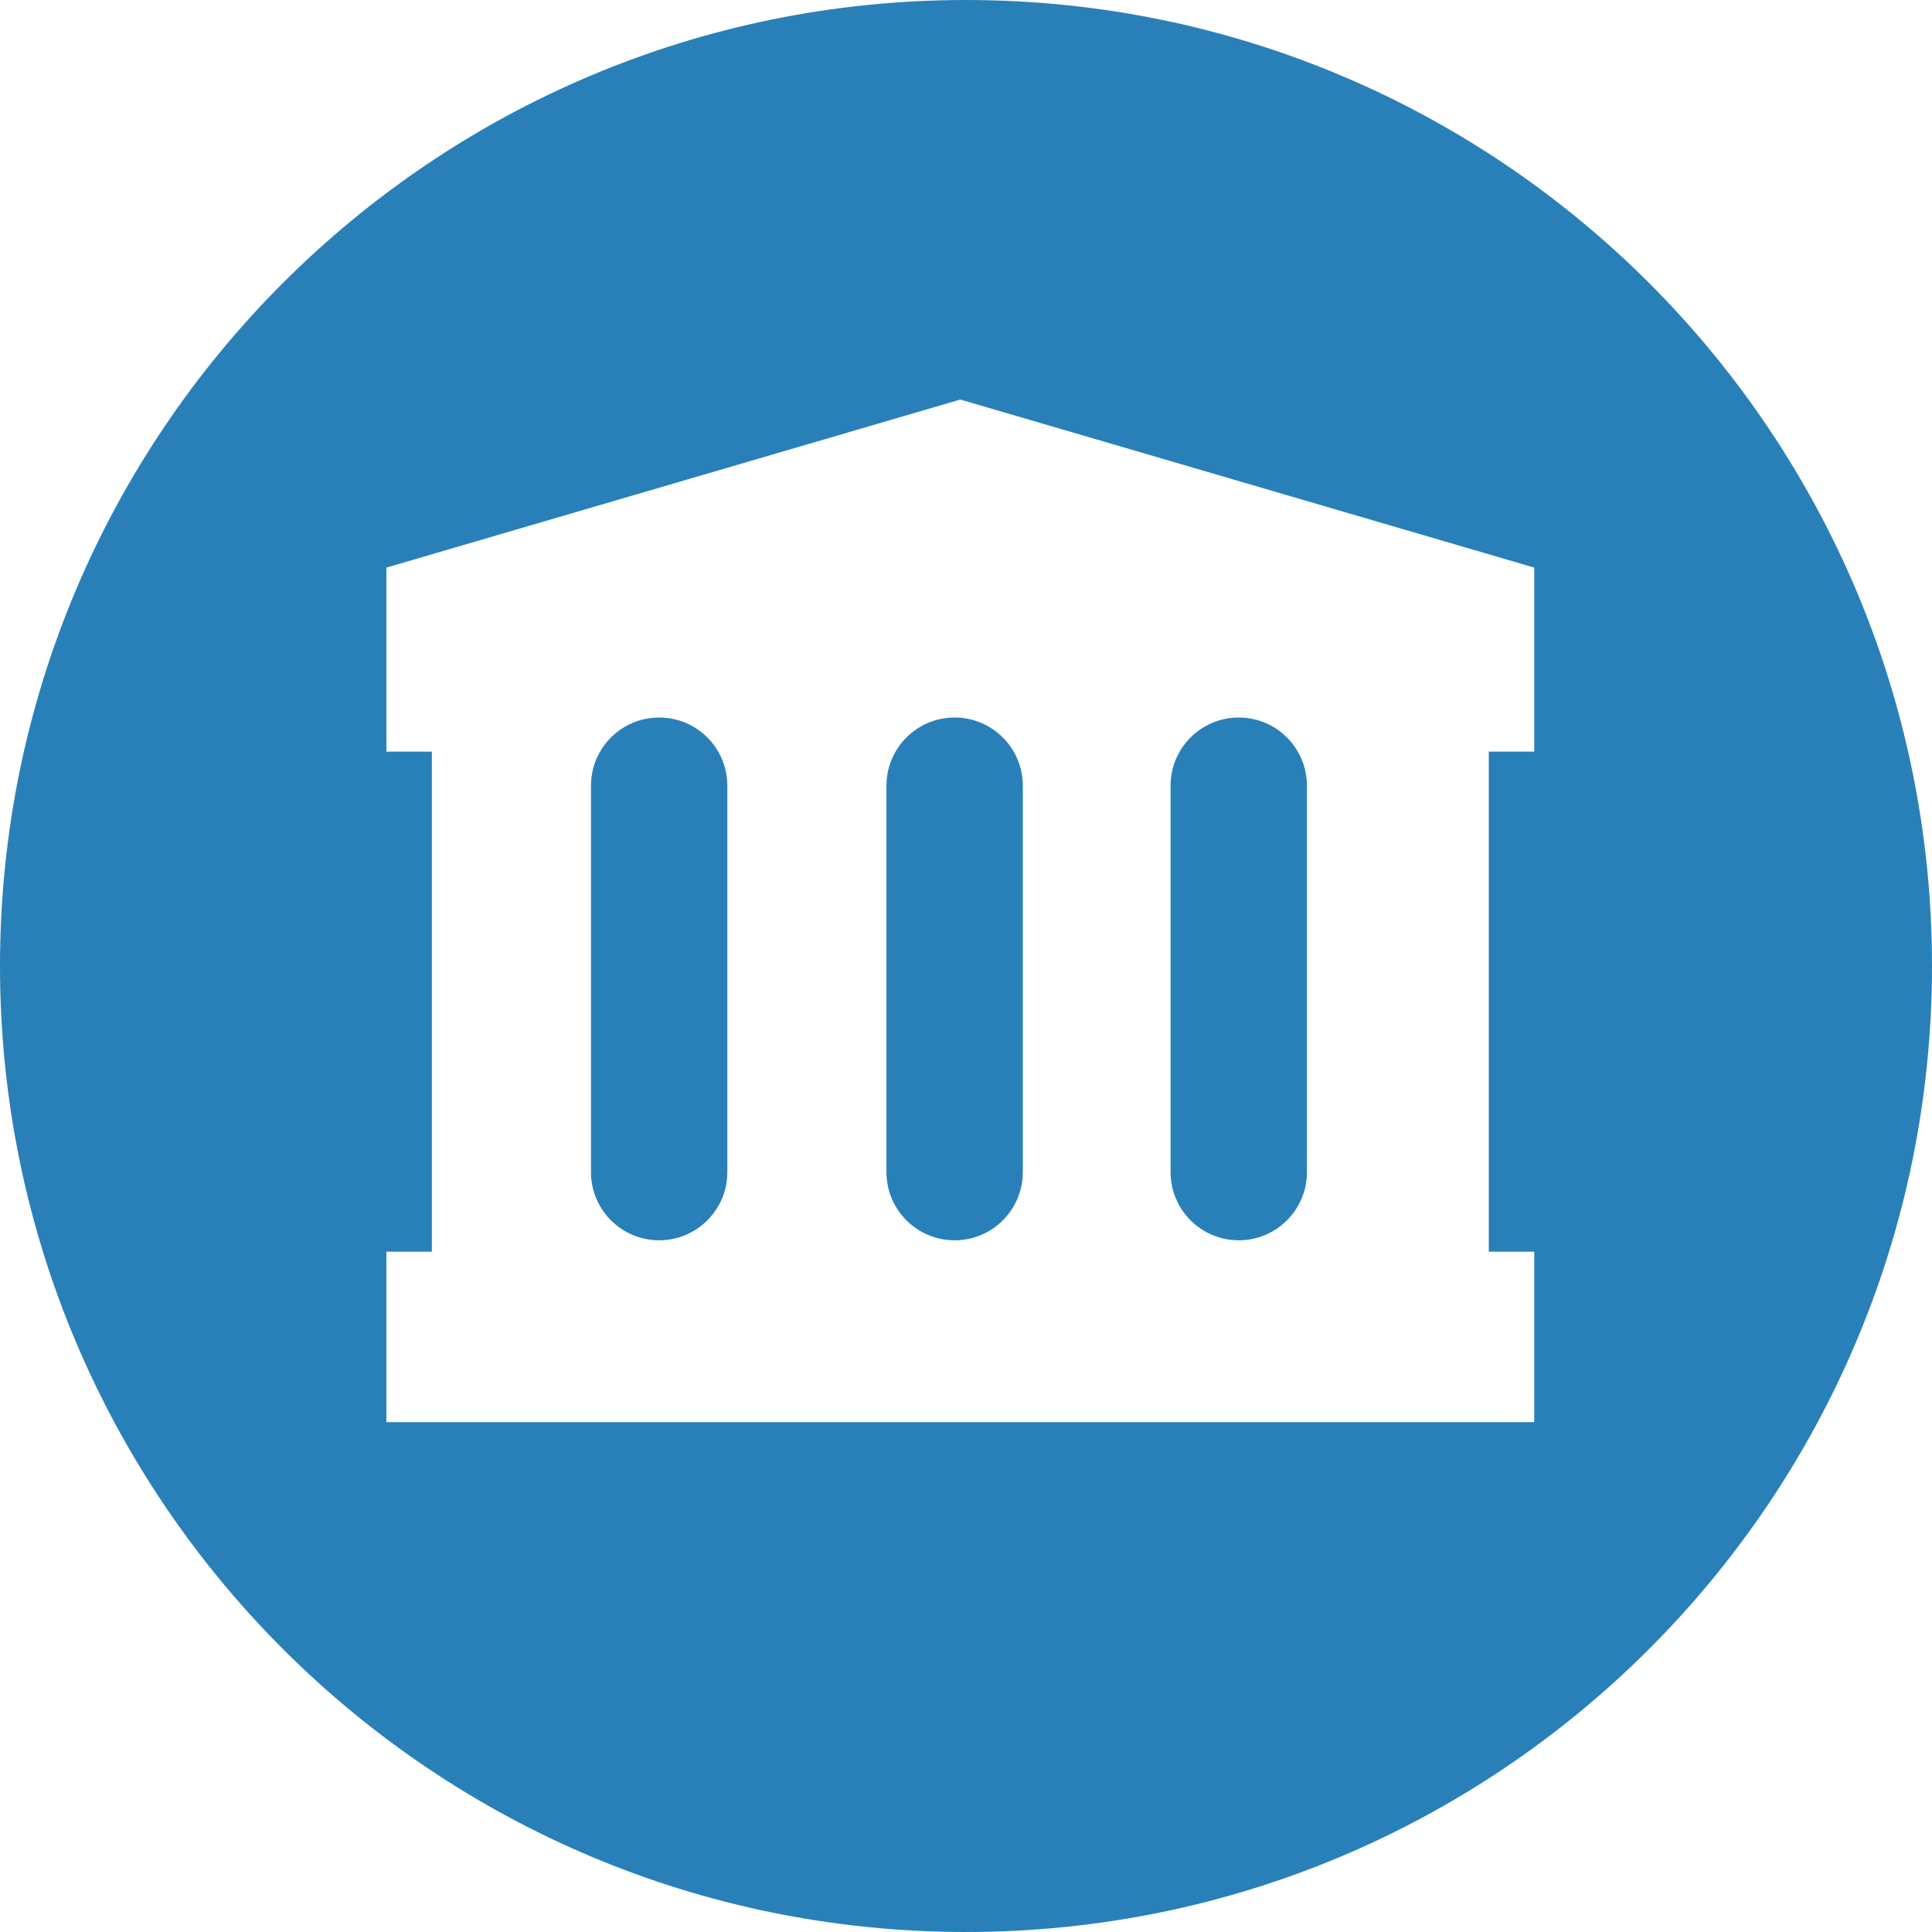 <?xml version="1.0" encoding="utf-8"?>
<!-- Generator: Adobe Illustrator 16.0.3, SVG Export Plug-In . SVG Version: 6.00 Build 0)  -->
<!DOCTYPE svg PUBLIC "-//W3C//DTD SVG 1.1//EN" "http://www.w3.org/Graphics/SVG/1.1/DTD/svg11.dtd">
<svg version="1.1" id="Layer_1" xmlns="http://www.w3.org/2000/svg" xmlns:xlink="http://www.w3.org/1999/xlink" x="0px" y="0px"
	 width="170px" height="170px" viewBox="0 0 170 170" style="enable-background:new 0 0 170 170;" xml:space="preserve">
<style type="text/css">
<![CDATA[
	.st0{fill:#2980B9;}
]]>
</style>
<path class="st0" d="M58,63.136c-3.313,0-6,2.687-6,6v34c0,3.313,2.687,6,6,6s6-2.687,6-6v-34C64,65.822,61.313,63.136,58,63.136z"
	/>
<path class="st0" d="M109,109.136c3.313,0,6-2.687,6-6v-34c0-3.313-2.687-6-6-6s-6,2.687-6,6v34
	C103,106.449,105.687,109.136,109,109.136z"/>
<path class="st0" d="M85,0C38.059,0,0,38.056,0,85s38.059,85,85,85s85-38.056,85-85S131.941,0,85,0z M135,66.136h-4v44h4v15H34v-15
	h4v-44h-4V49.944l50.5-14.787L135,49.944V66.136z"/>
<path class="st0" d="M78,69.136v34c0,3.313,2.687,6,6,6s6-2.687,6-6v-34c0-3.313-2.687-6-6-6S78,65.822,78,69.136z"/>
</svg>
